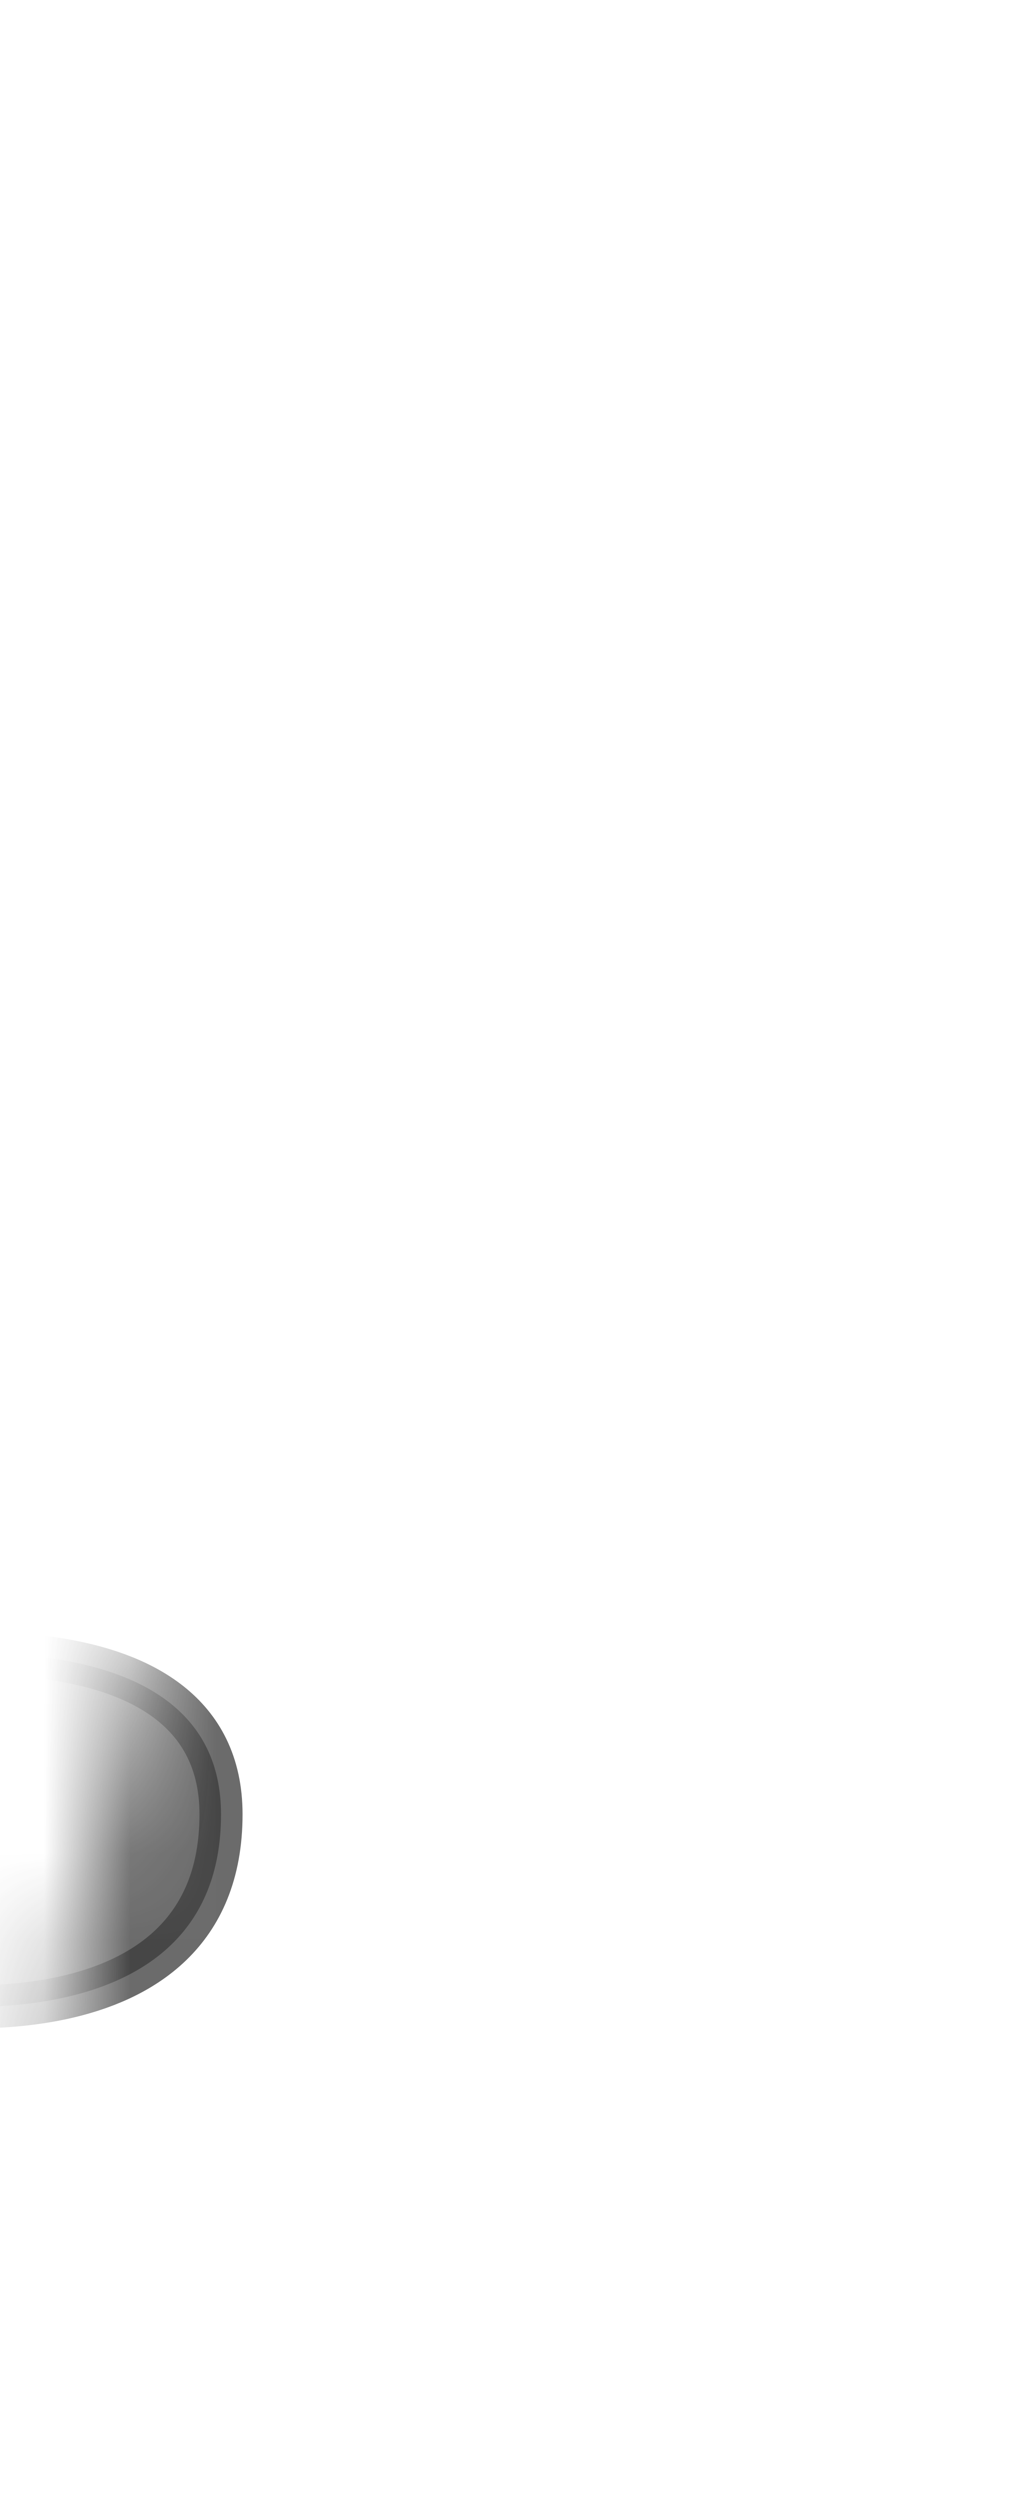 <svg width="12" height="29" viewBox="0 0 12 29" fill="none" xmlns="http://www.w3.org/2000/svg">
<mask id="mask0_229_2131" style="mask-type:luminance" maskUnits="userSpaceOnUse" x="0" y="16" width="12" height="13">
<path d="M11.385 24.157C11.385 22.207 10.405 18.737 9.675 17.857C8.945 16.977 7.335 16.197 6.115 16.367C4.895 16.537 4.455 17.947 3.525 17.907C2.605 17.867 1.765 17.667 1.575 19.417C1.375 21.177 0.985 21.317 0.815 22.447C0.645 23.567 0.255 24.527 2.355 25.367C4.455 26.207 4.975 28.747 6.835 28.187C8.705 27.627 8.455 26.557 9.775 26.067C11.095 25.577 11.385 24.897 11.385 24.167V24.157Z" fill="white"/>
</mask>
<g mask="url(#mask0_229_2131)">
<path opacity="0.75" d="M-1.215 19.247C-1.215 19.247 2.565 18.657 2.565 21.047C2.565 23.827 -1.135 23.227 -1.135 23.227L-1.215 19.247Z" fill="#3A3A3A" stroke="#3A3A3A" stroke-width="0.5" stroke-linecap="round" stroke-linejoin="round"/>
</g>
</svg>
